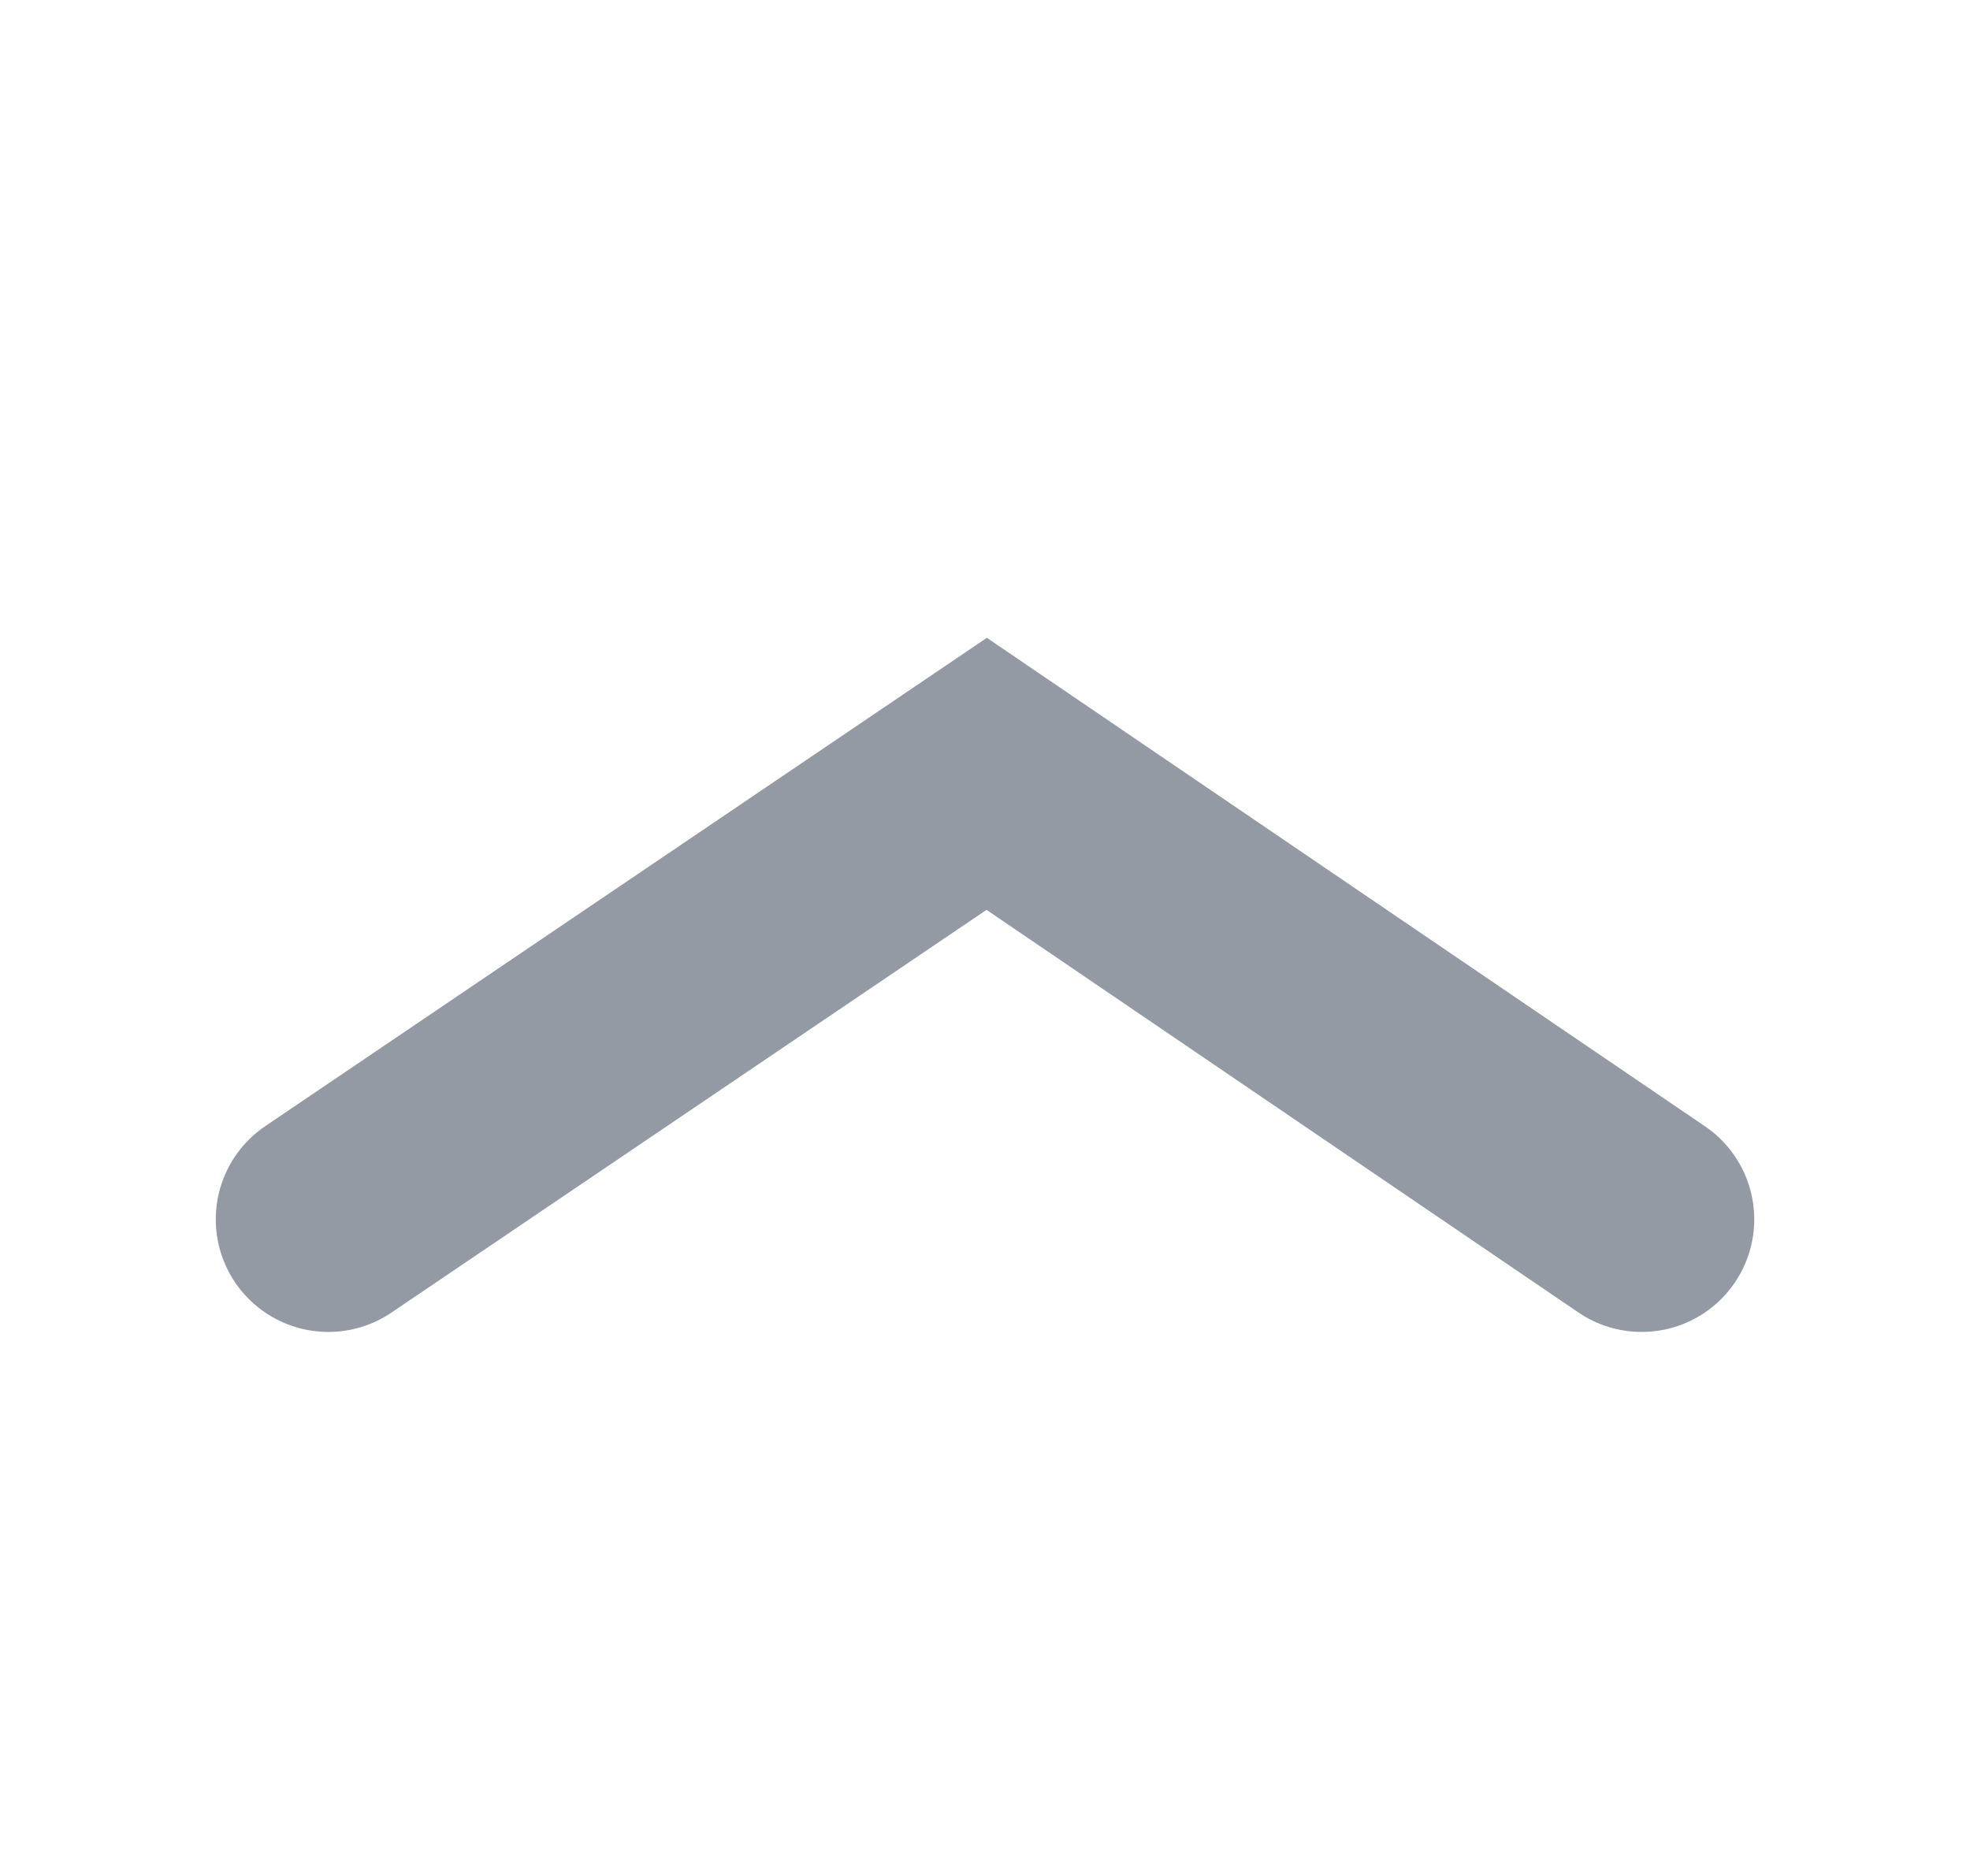 <svg width="21" height="20" viewBox="0 0 21 20" fill="none" xmlns="http://www.w3.org/2000/svg">
<path d="M17.5 13L10.518 8.25L3.5 13" stroke="#949AA4" stroke-width="2.4" stroke-linecap="round"/>
</svg>
